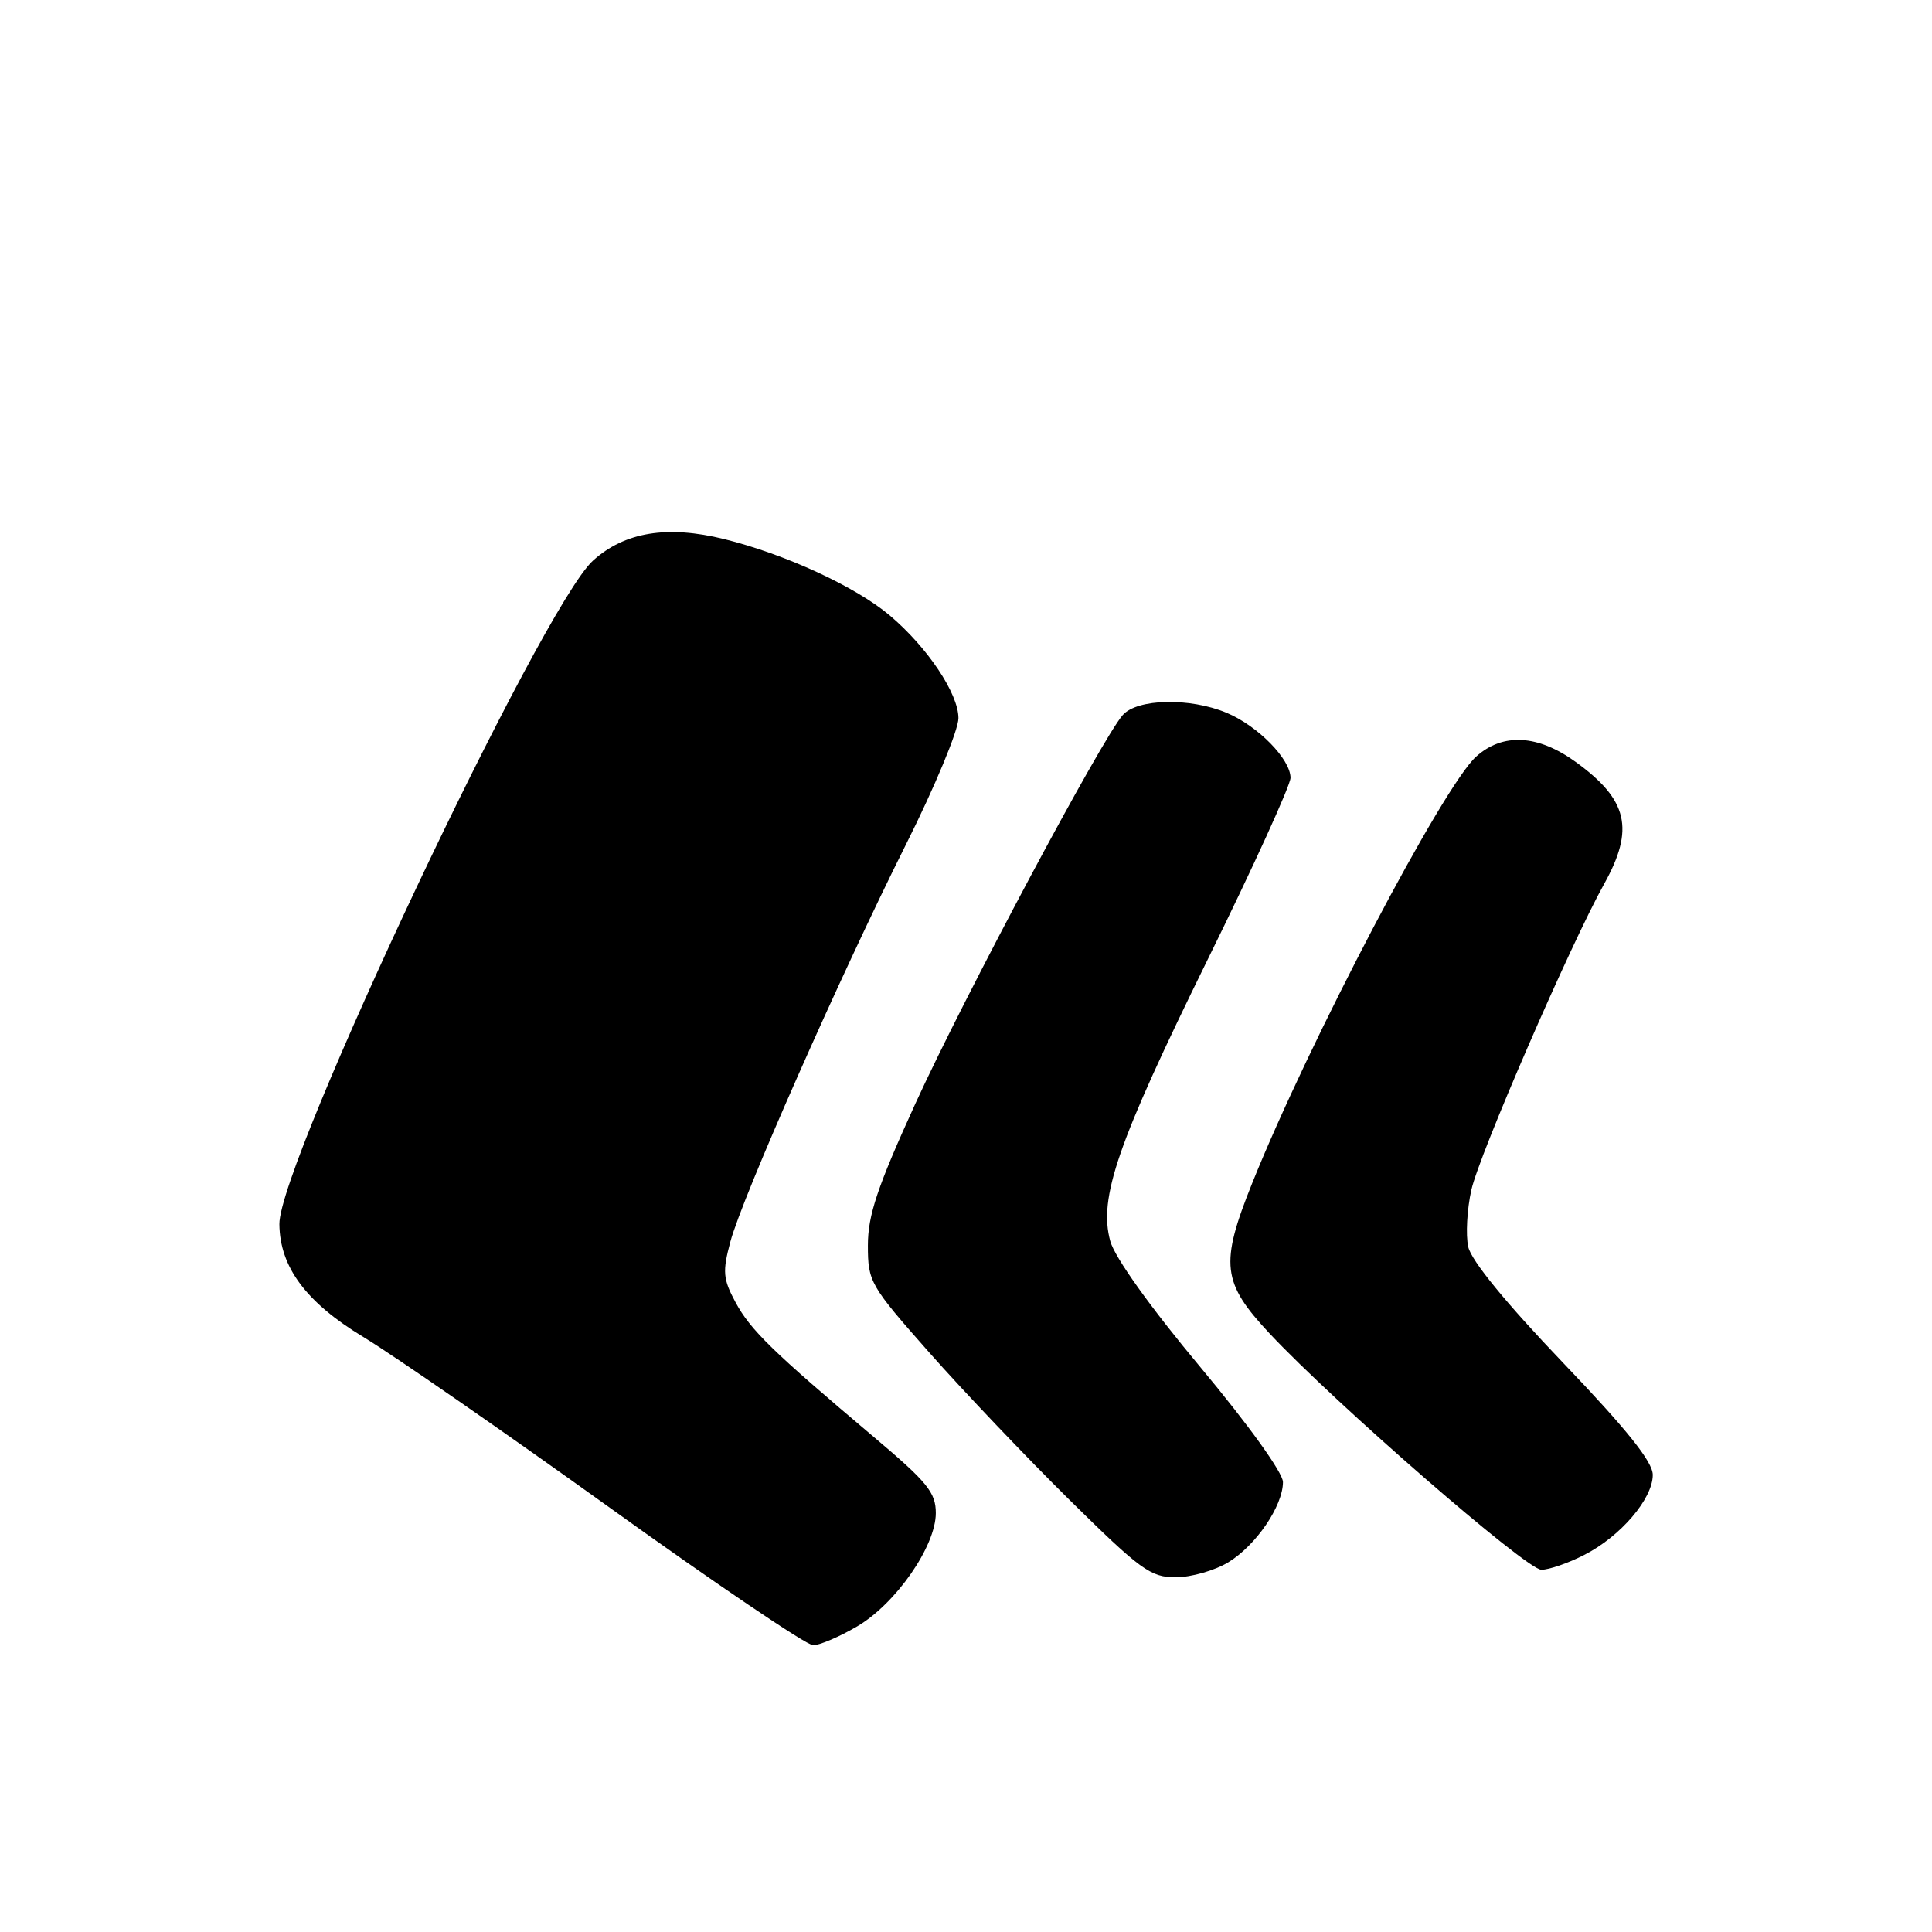 <?xml version="1.0" encoding="UTF-8" standalone="no"?>
<!DOCTYPE svg PUBLIC "-//W3C//DTD SVG 1.1//EN" "http://www.w3.org/Graphics/SVG/1.1/DTD/svg11.dtd" >
<svg xmlns="http://www.w3.org/2000/svg" xmlns:xlink="http://www.w3.org/1999/xlink" version="1.1" viewBox="0 0 256 256">
 <g >
 <path fill="currentColor"
d=" M 113.55 215.52 C 118.70 212.51 124.00 204.88 124.00 200.49 C 124.00 197.76 122.88 196.39 115.80 190.42 C 102.36 179.08 99.45 176.25 97.46 172.56 C 95.80 169.48 95.72 168.50 96.77 164.56 C 98.35 158.65 111.26 129.45 120.02 111.95 C 123.86 104.29 127.00 96.74 127.00 95.16 C 127.00 91.91 122.91 85.79 117.90 81.55 C 113.39 77.74 104.02 73.42 95.95 71.43 C 88.41 69.57 82.78 70.49 78.58 74.28 C 71.80 80.41 36.94 154.15 37.02 162.21 C 37.08 167.89 40.55 172.56 48.13 177.15 C 52.18 179.60 66.90 189.80 80.83 199.80 C 94.76 209.81 106.87 218.00 107.74 218.00 C 108.61 218.00 111.23 216.88 113.55 215.52 Z  M 162.76 207.01 C 166.44 204.76 169.99 199.55 170.00 196.38 C 170.00 195.15 165.43 188.79 159.05 181.15 C 152.44 173.24 147.72 166.63 147.12 164.47 C 145.54 158.74 148.04 151.51 160.01 127.17 C 166.06 114.89 171.00 104.04 171.00 103.07 C 171.00 100.59 166.67 96.18 162.53 94.45 C 157.66 92.41 150.69 92.57 148.77 94.75 C 146.01 97.87 127.74 132.12 121.28 146.26 C 116.25 157.29 115.00 161.02 115.00 165.02 C 115.00 169.85 115.27 170.32 123.17 179.26 C 127.66 184.34 136.01 193.11 141.72 198.75 C 151.13 208.03 152.45 209.00 155.80 209.00 C 157.84 208.99 160.97 208.10 162.76 207.01 Z  M 209.91 206.04 C 214.73 203.59 219.00 198.59 219.00 195.43 C 219.00 193.70 215.59 189.44 207.09 180.55 C 199.58 172.70 194.95 167.04 194.55 165.22 C 194.20 163.64 194.39 160.24 194.96 157.68 C 196.01 152.97 208.07 125.19 212.56 117.12 C 216.61 109.85 215.71 105.97 208.80 100.97 C 203.77 97.33 199.14 97.08 195.60 100.25 C 191.25 104.14 173.39 138.16 165.92 156.78 C 161.62 167.49 161.91 169.95 168.25 176.72 C 176.96 186.01 202.27 208.00 204.24 208.00 C 205.25 208.00 207.81 207.12 209.91 206.04 Z "/>
</g>
</svg>